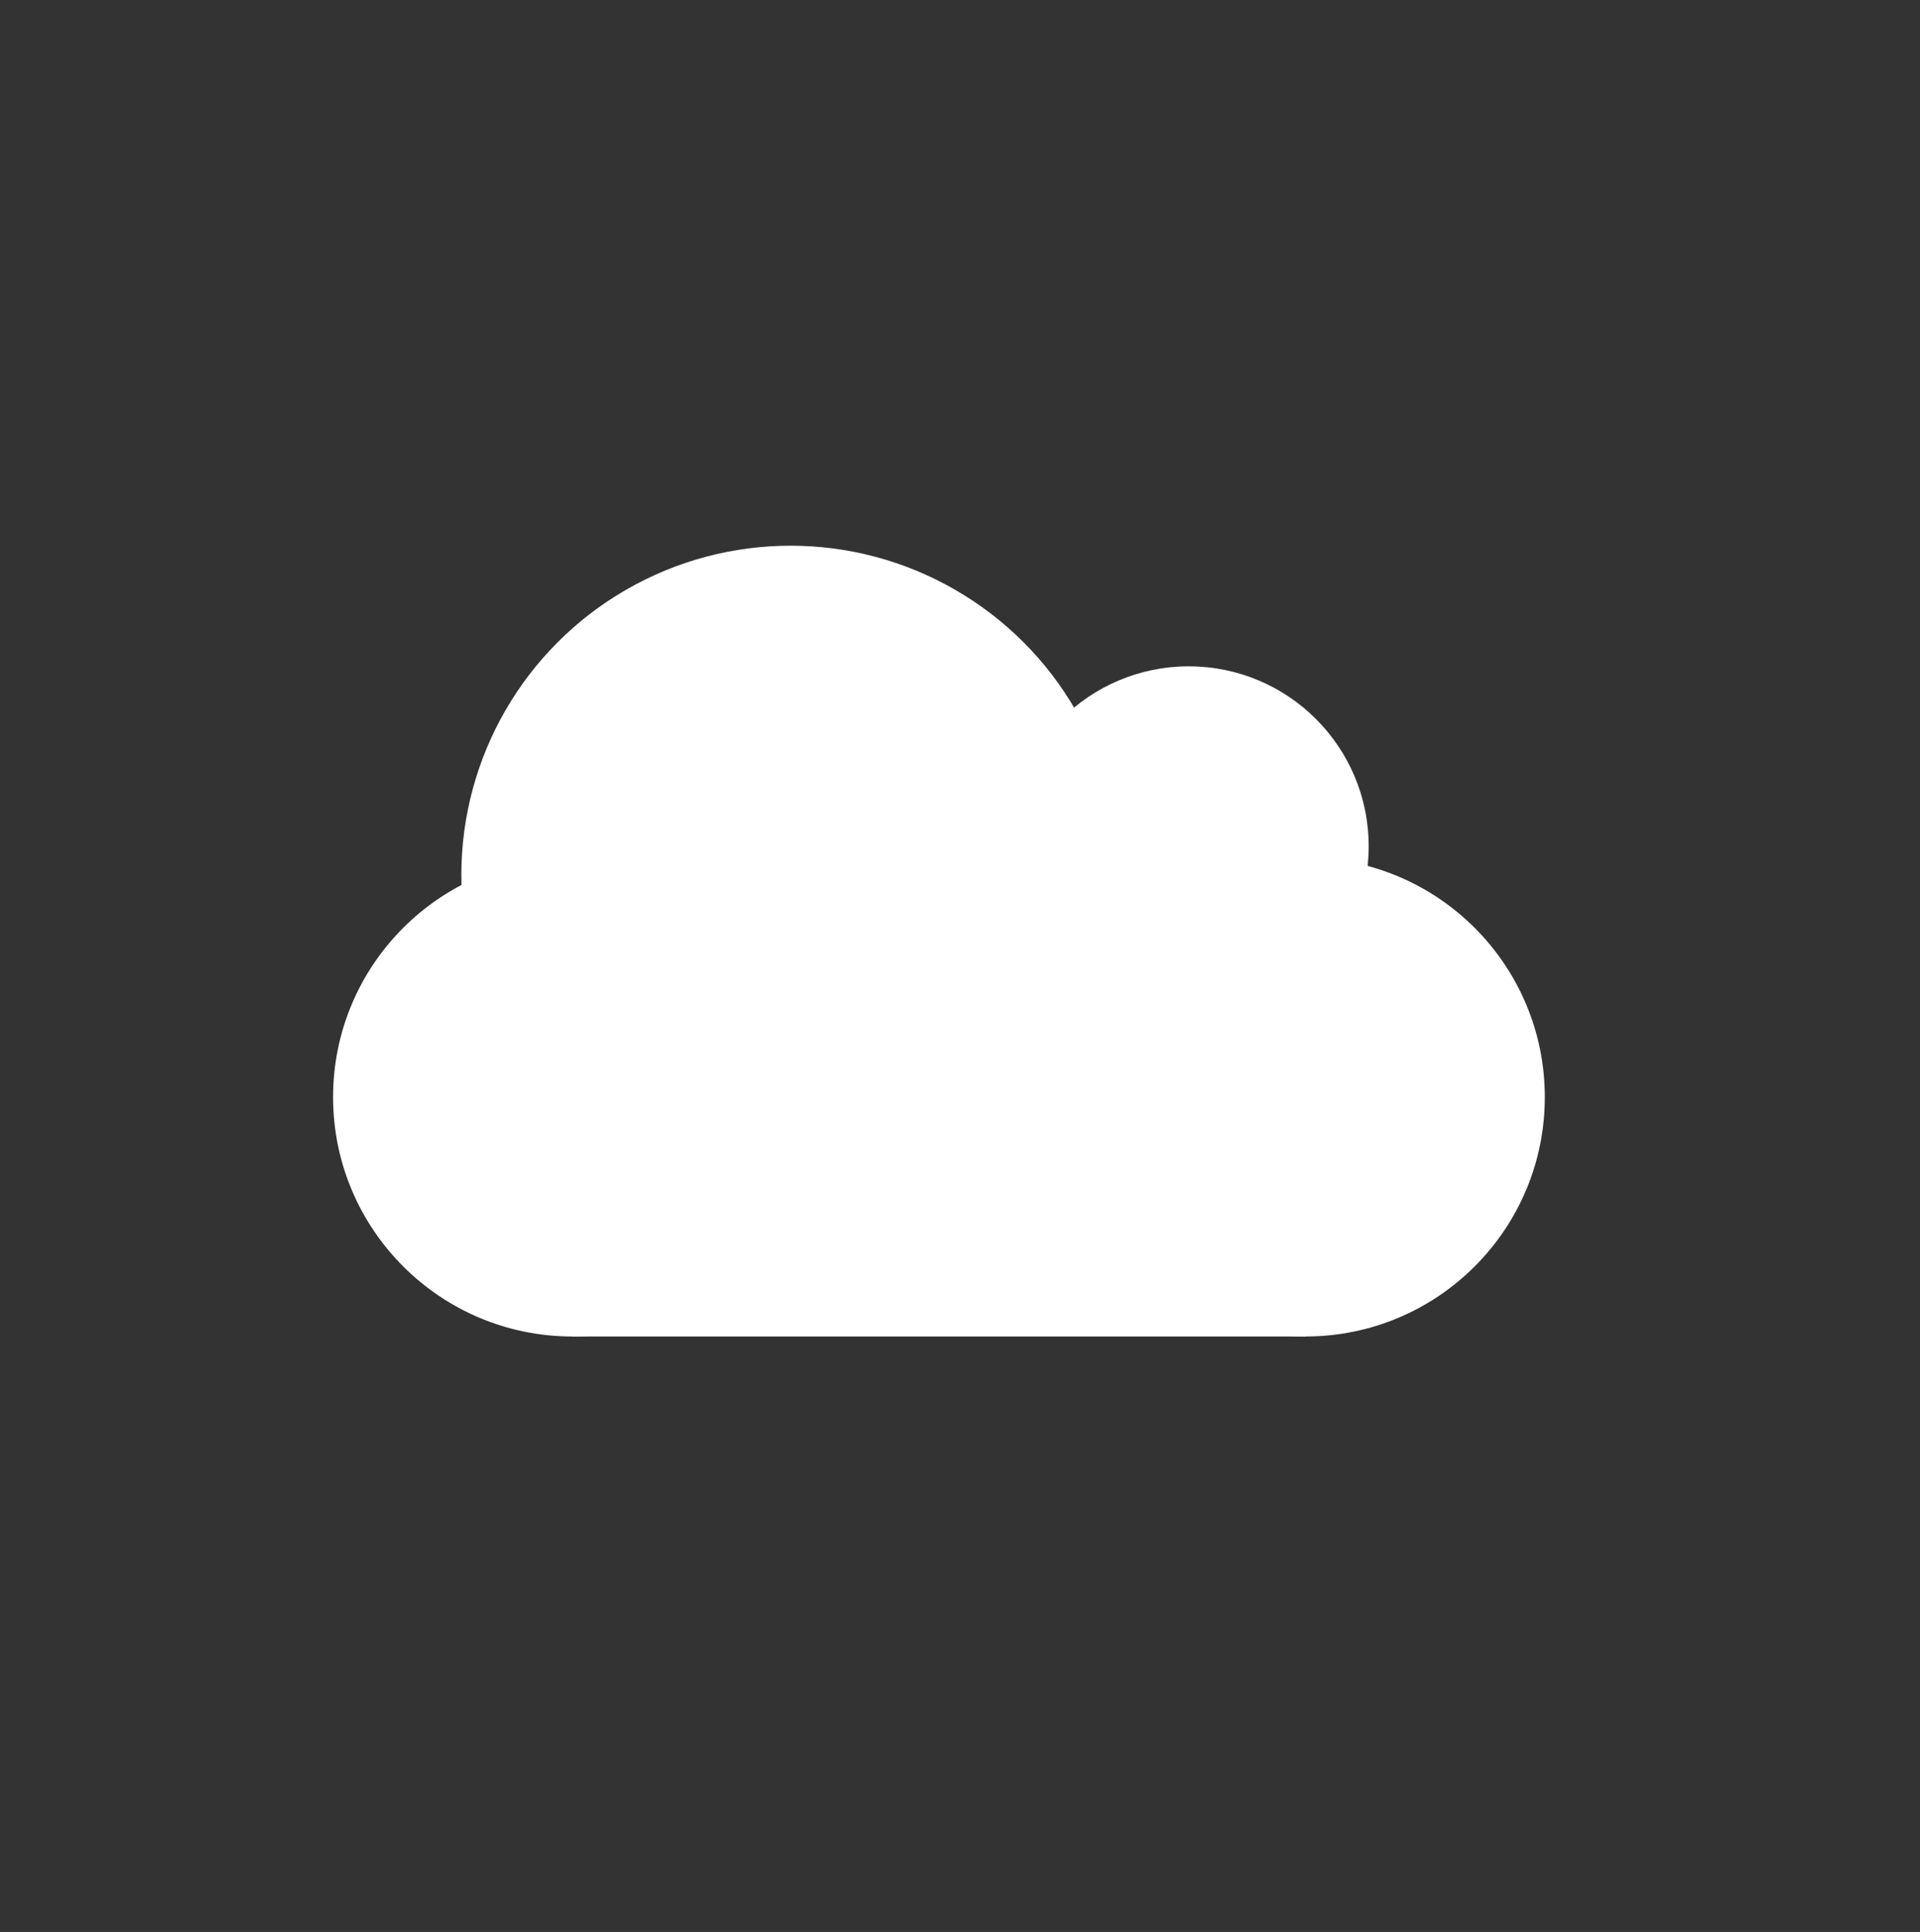 <?xml version="1.0" encoding="utf-8"?>
<!-- Generator: Adobe Illustrator 18.0.0, SVG Export Plug-In . SVG Version: 6.00 Build 0)  -->
<!DOCTYPE svg PUBLIC "-//W3C//DTD SVG 1.1//EN" "http://www.w3.org/Graphics/SVG/1.1/DTD/svg11.dtd">
<svg version="1.1" xmlns="http://www.w3.org/2000/svg" xmlns:xlink="http://www.w3.org/1999/xlink" x="0px" y="0px"
	 viewBox="0 0 100.3 100.9" enable-background="new 0 0 100.3 100.9" xml:space="preserve">
<rect x="0" y="0" width="100.3" height="100.9" fill="#333333" stroke="none"/>
<g id="图层_1" display="none">
	<rect display="inline" width="100.3" height="100.9"/>
</g>
<g id="图层_2">
	<g>
		<g>
			<circle fill="#FFFFFF" cx="68.2" cy="57.3" r="12.5"/>
			<circle fill="#FFFFFF" cx="29.9" cy="57.3" r="12.5"/>
			<rect x="29.9" y="44.8" fill="#FFFFFF" width="38.3" height="25"/>
		</g>
		<circle fill="#FFFFFF" cx="62.1" cy="44.2" r="9.4"/>
		<circle fill="#FFFFFF" cx="41.3" cy="45.7" r="17.2"/>
	</g>
</g>
</svg>
